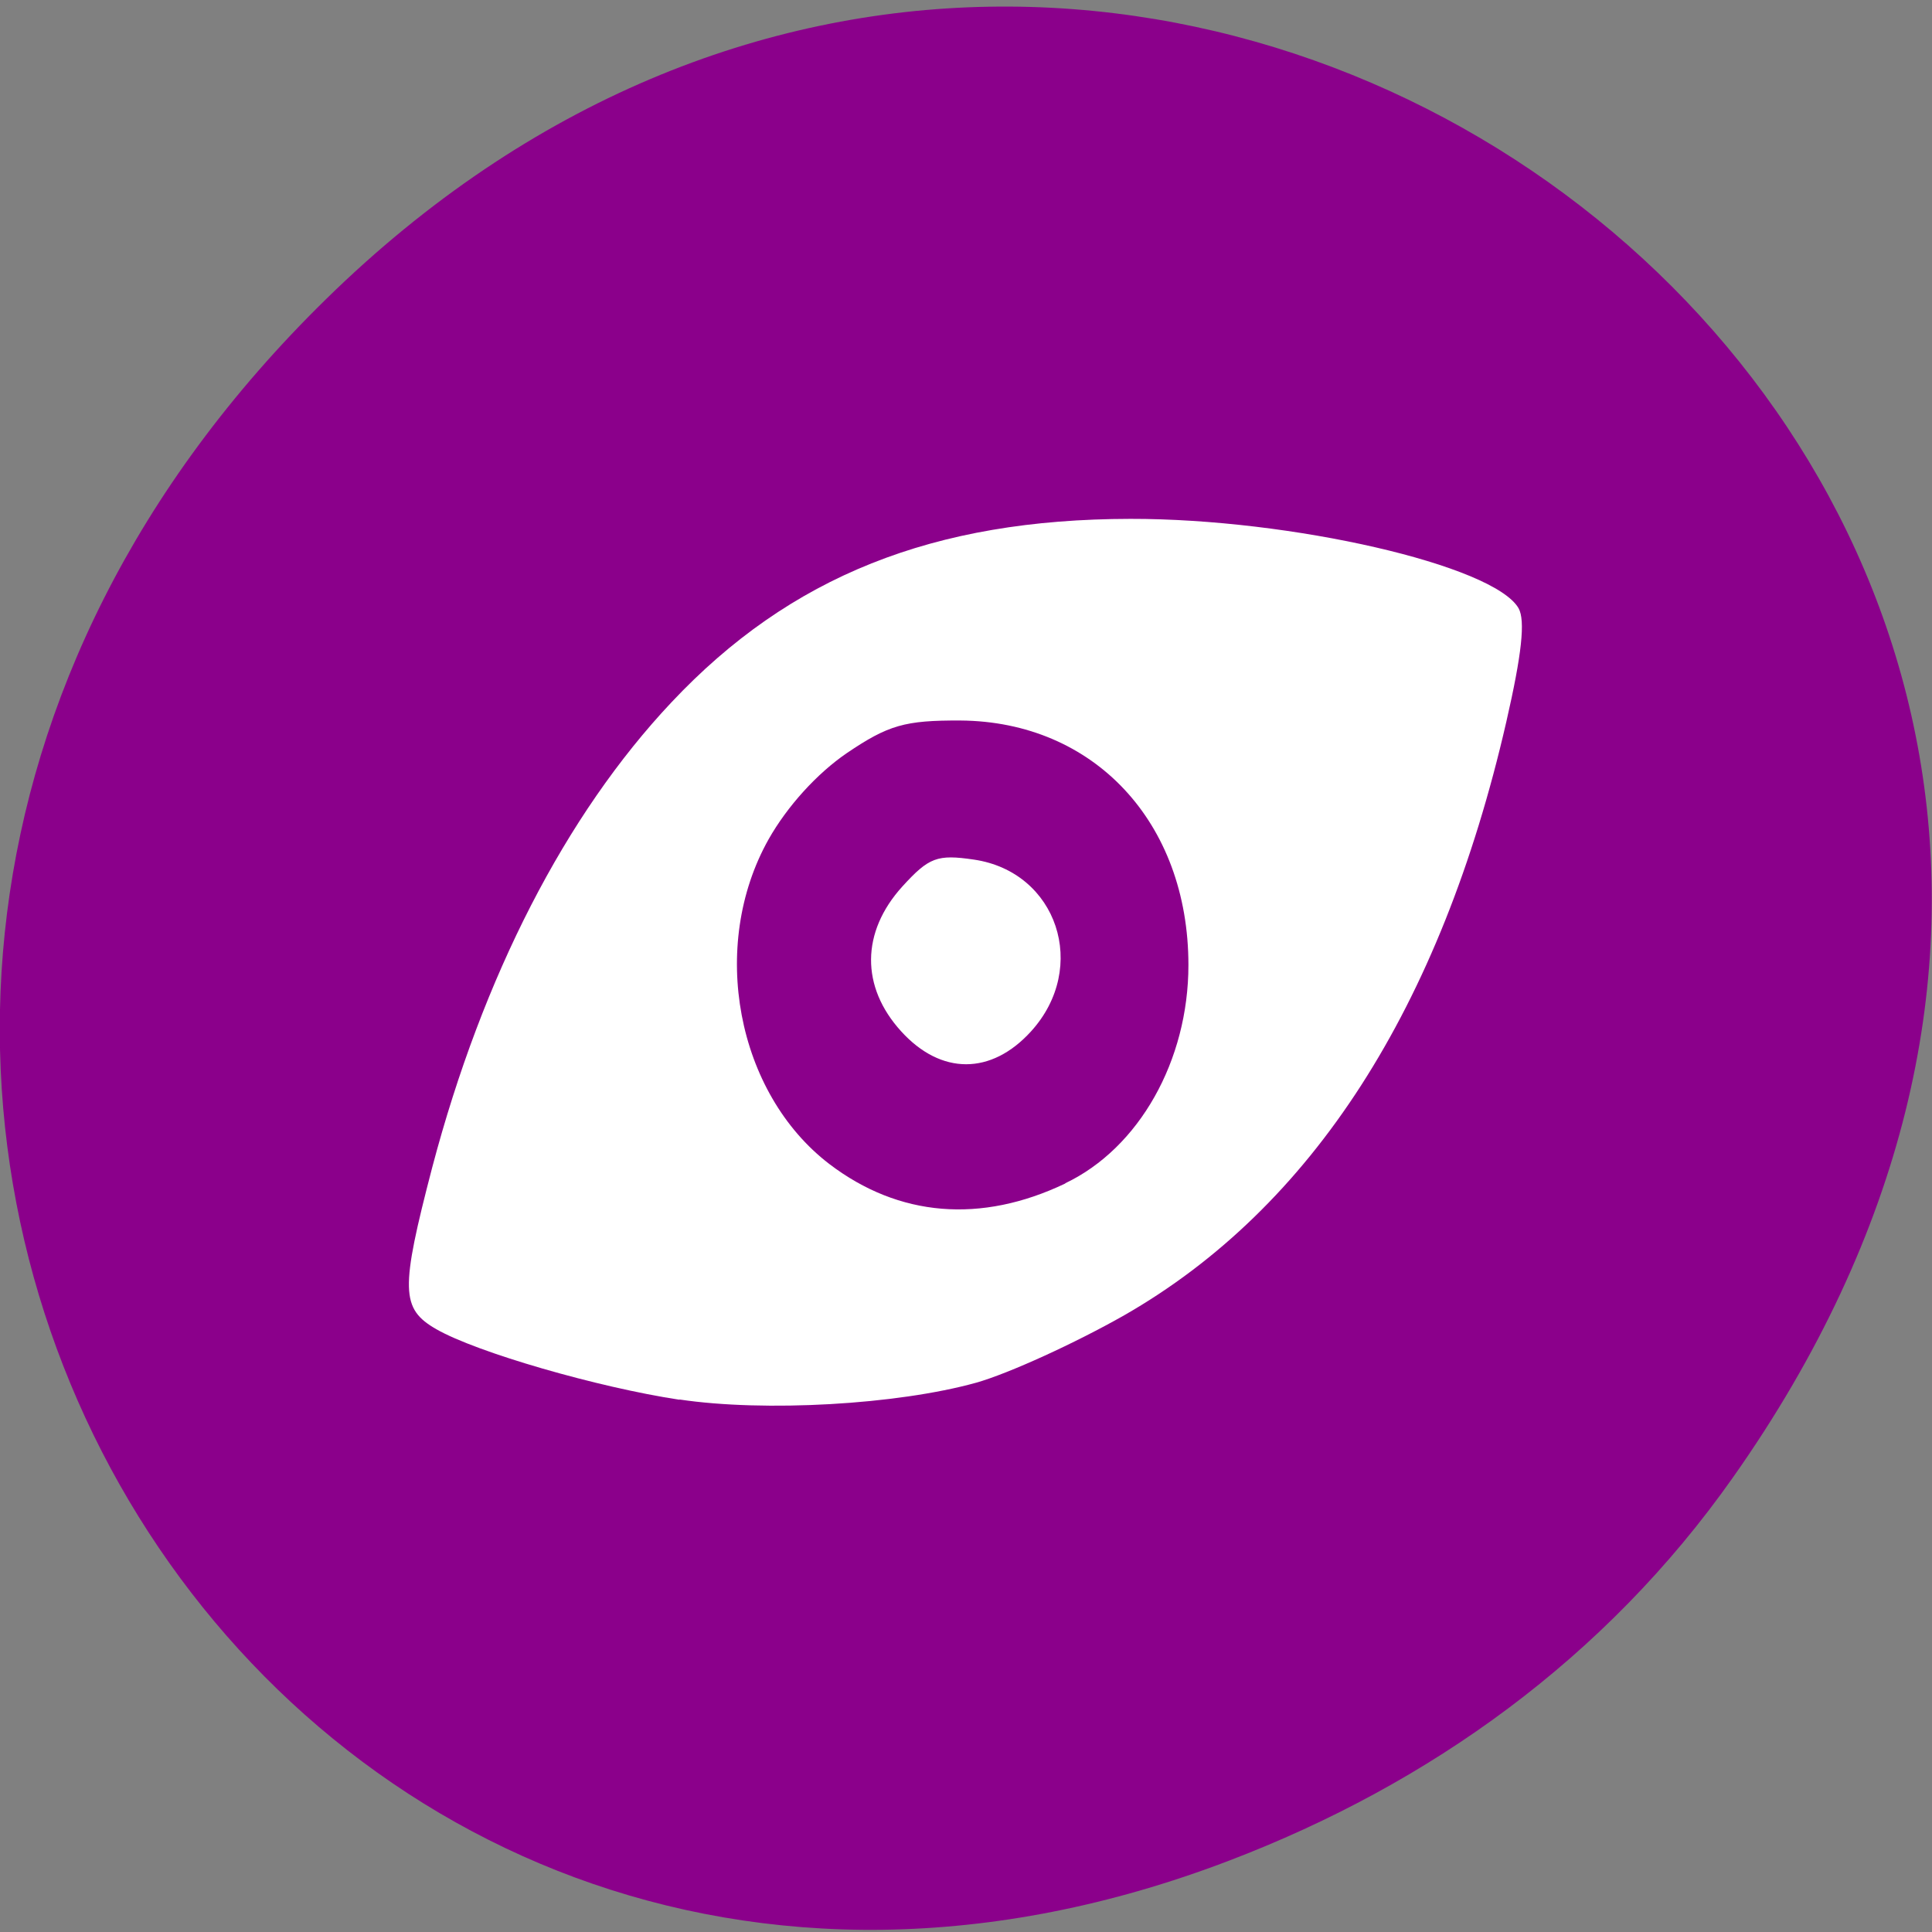 
<svg xmlns="http://www.w3.org/2000/svg" xmlns:xlink="http://www.w3.org/1999/xlink" width="32px" height="32px" viewBox="0 0 32 32" version="1.1">
<rect x="0" y="0" width="32" height="32" fill="#808080" stroke="none"/>
<g id="surface1">
<path style=" stroke:none;fill-rule:nonzero;fill:rgb(54.51%,0%,54.51%);fill-opacity:1;" d="M 28.699 24.477 C 40.207 8.184 18.957 -8.324 5.402 4.953 C -7.371 17.457 4.473 36.895 20.363 30.816 C 23.676 29.551 26.59 27.469 28.699 24.477 Z M 28.699 24.477 "/>
<path style=" stroke:none;fill-rule:nonzero;fill:rgb(100%,100%,100%);fill-opacity:1;" d="M 11.254 23.184 C 9.906 22.98 7.902 22.402 7.227 22.016 C 6.637 21.676 6.629 21.367 7.16 19.332 C 7.996 16.168 9.367 13.496 11.121 11.633 C 13.086 9.543 15.461 8.598 18.723 8.594 C 21.391 8.59 24.742 9.363 25.152 10.074 C 25.266 10.277 25.207 10.832 24.949 11.957 C 23.863 16.691 21.73 20.004 18.621 21.785 C 17.809 22.246 16.707 22.75 16.168 22.902 C 14.859 23.266 12.668 23.391 11.254 23.18 Z M 17.645 19.598 C 18.867 19.016 19.684 17.566 19.684 15.984 C 19.684 13.621 18.121 11.949 15.906 11.934 C 14.988 11.93 14.715 12.008 14.027 12.473 C 13.531 12.812 13.039 13.355 12.73 13.902 C 11.738 15.668 12.199 18.105 13.738 19.281 C 14.887 20.156 16.246 20.27 17.645 19.602 Z M 14.926 17.082 C 14.254 16.344 14.262 15.438 14.945 14.684 C 15.387 14.199 15.523 14.148 16.133 14.238 C 17.512 14.441 18.039 16.023 17.078 17.082 C 16.418 17.809 15.586 17.809 14.926 17.082 Z M 14.926 17.082 "/>
</g>
</svg>

